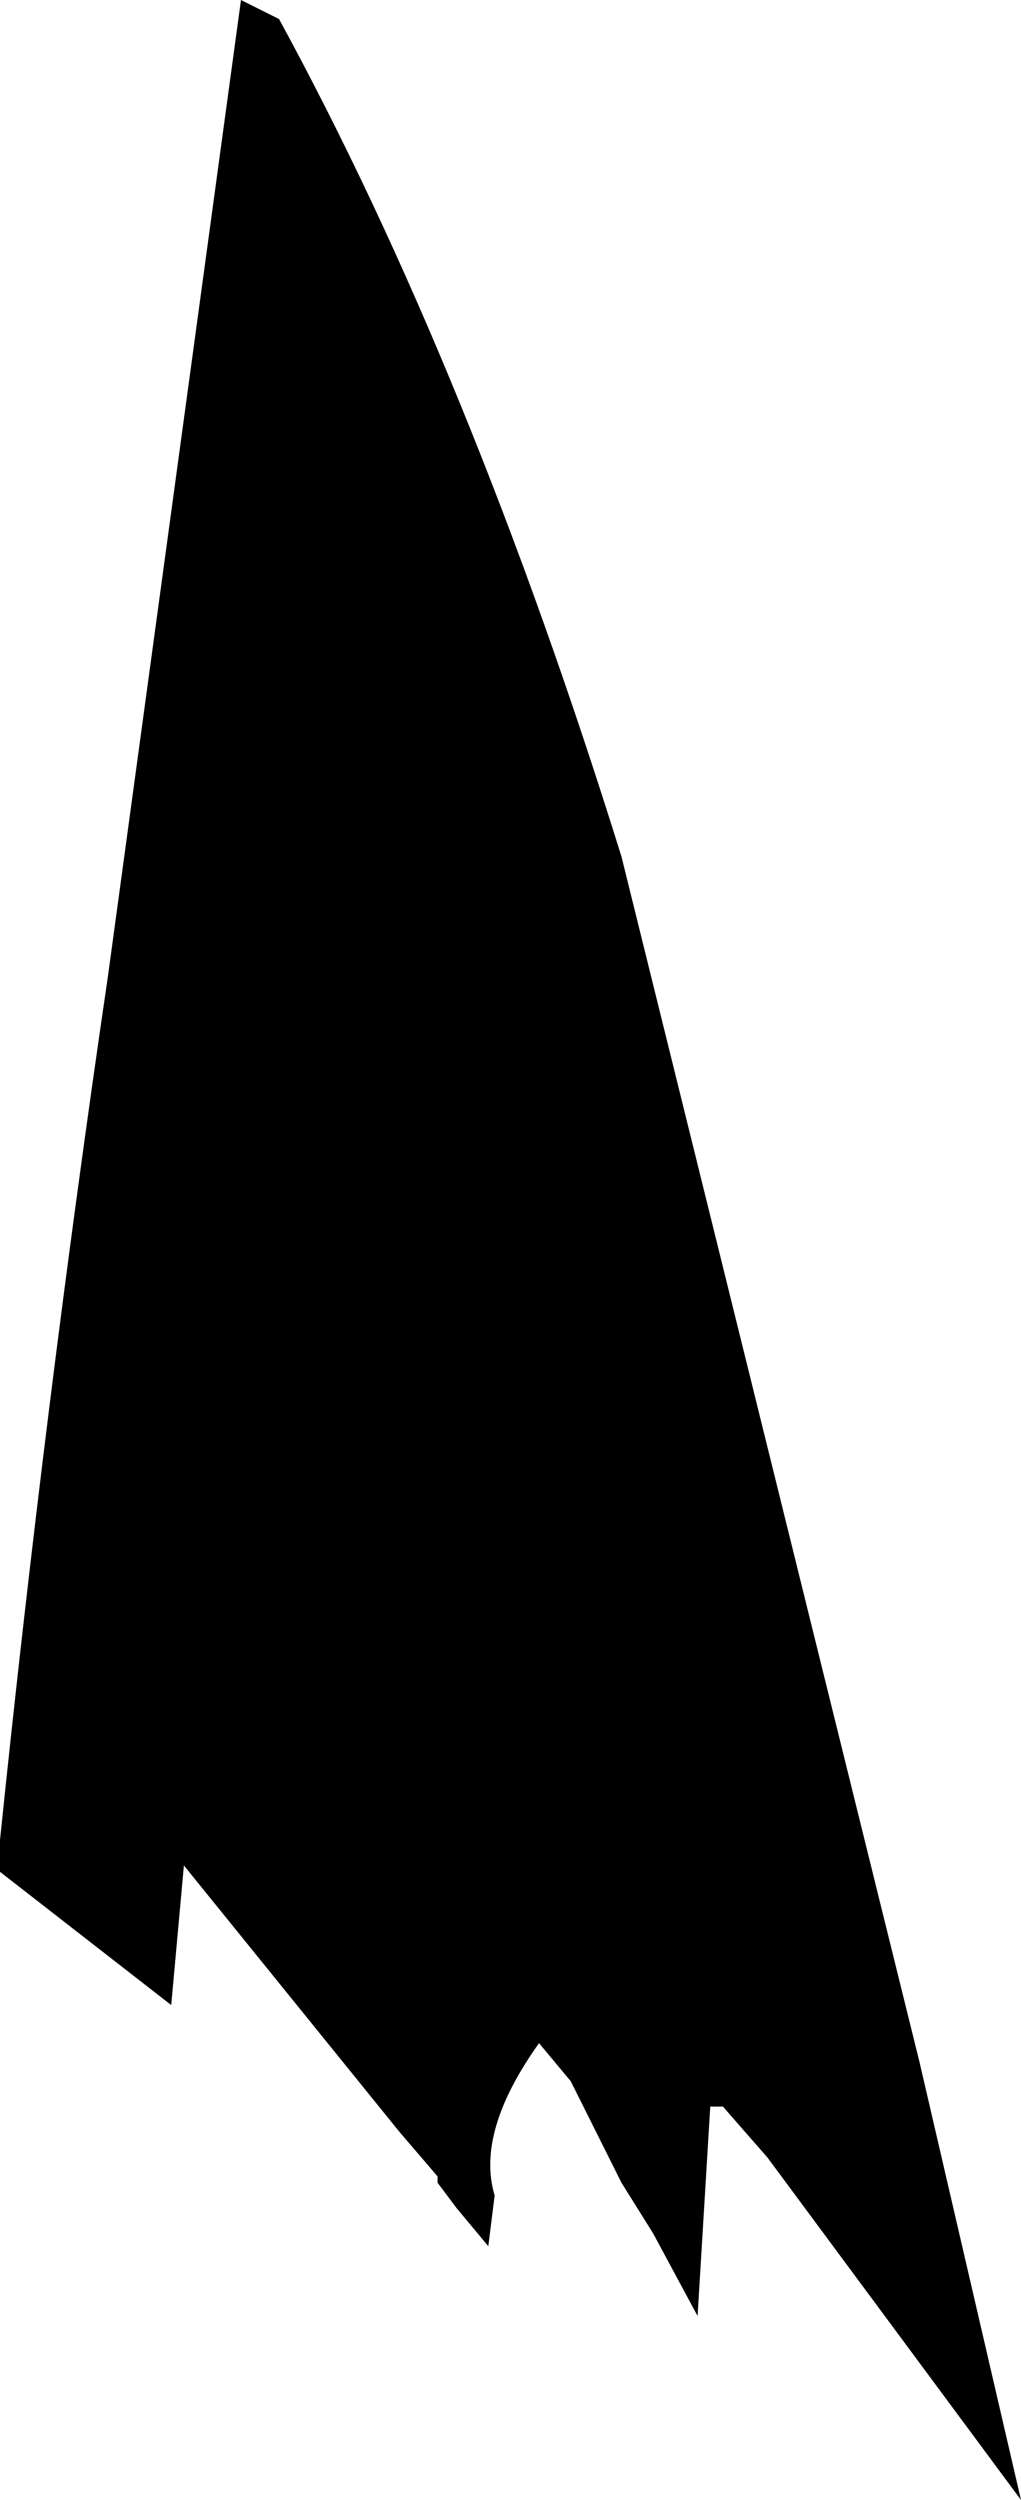 <?xml version="1.0" encoding="UTF-8" standalone="no"?>
<svg xmlns:xlink="http://www.w3.org/1999/xlink" height="19.7px" width="8.05px" xmlns="http://www.w3.org/2000/svg">
  <g transform="matrix(1.0, 0.0, 0.0, 1.0, -378.3, -98.1)">
    <path d="M380.2 98.1 L380.5 98.25 Q382.0 101.0 383.2 104.85 L385.55 114.35 386.35 117.8 384.35 115.1 384.0 114.7 383.9 114.7 383.8 116.35 383.45 115.7 383.2 115.3 382.8 114.5 382.55 114.2 Q382.05 114.9 382.2 115.4 L382.15 115.8 381.9 115.5 381.75 115.3 381.75 115.25 381.45 114.9 379.75 112.8 379.65 113.9 378.3 112.85 378.3 112.8 378.3 112.6 Q378.65 109.2 379.15 105.8 L380.2 98.1" fill="#000000" fill-rule="evenodd" stroke="none"/>
  </g>
</svg>
